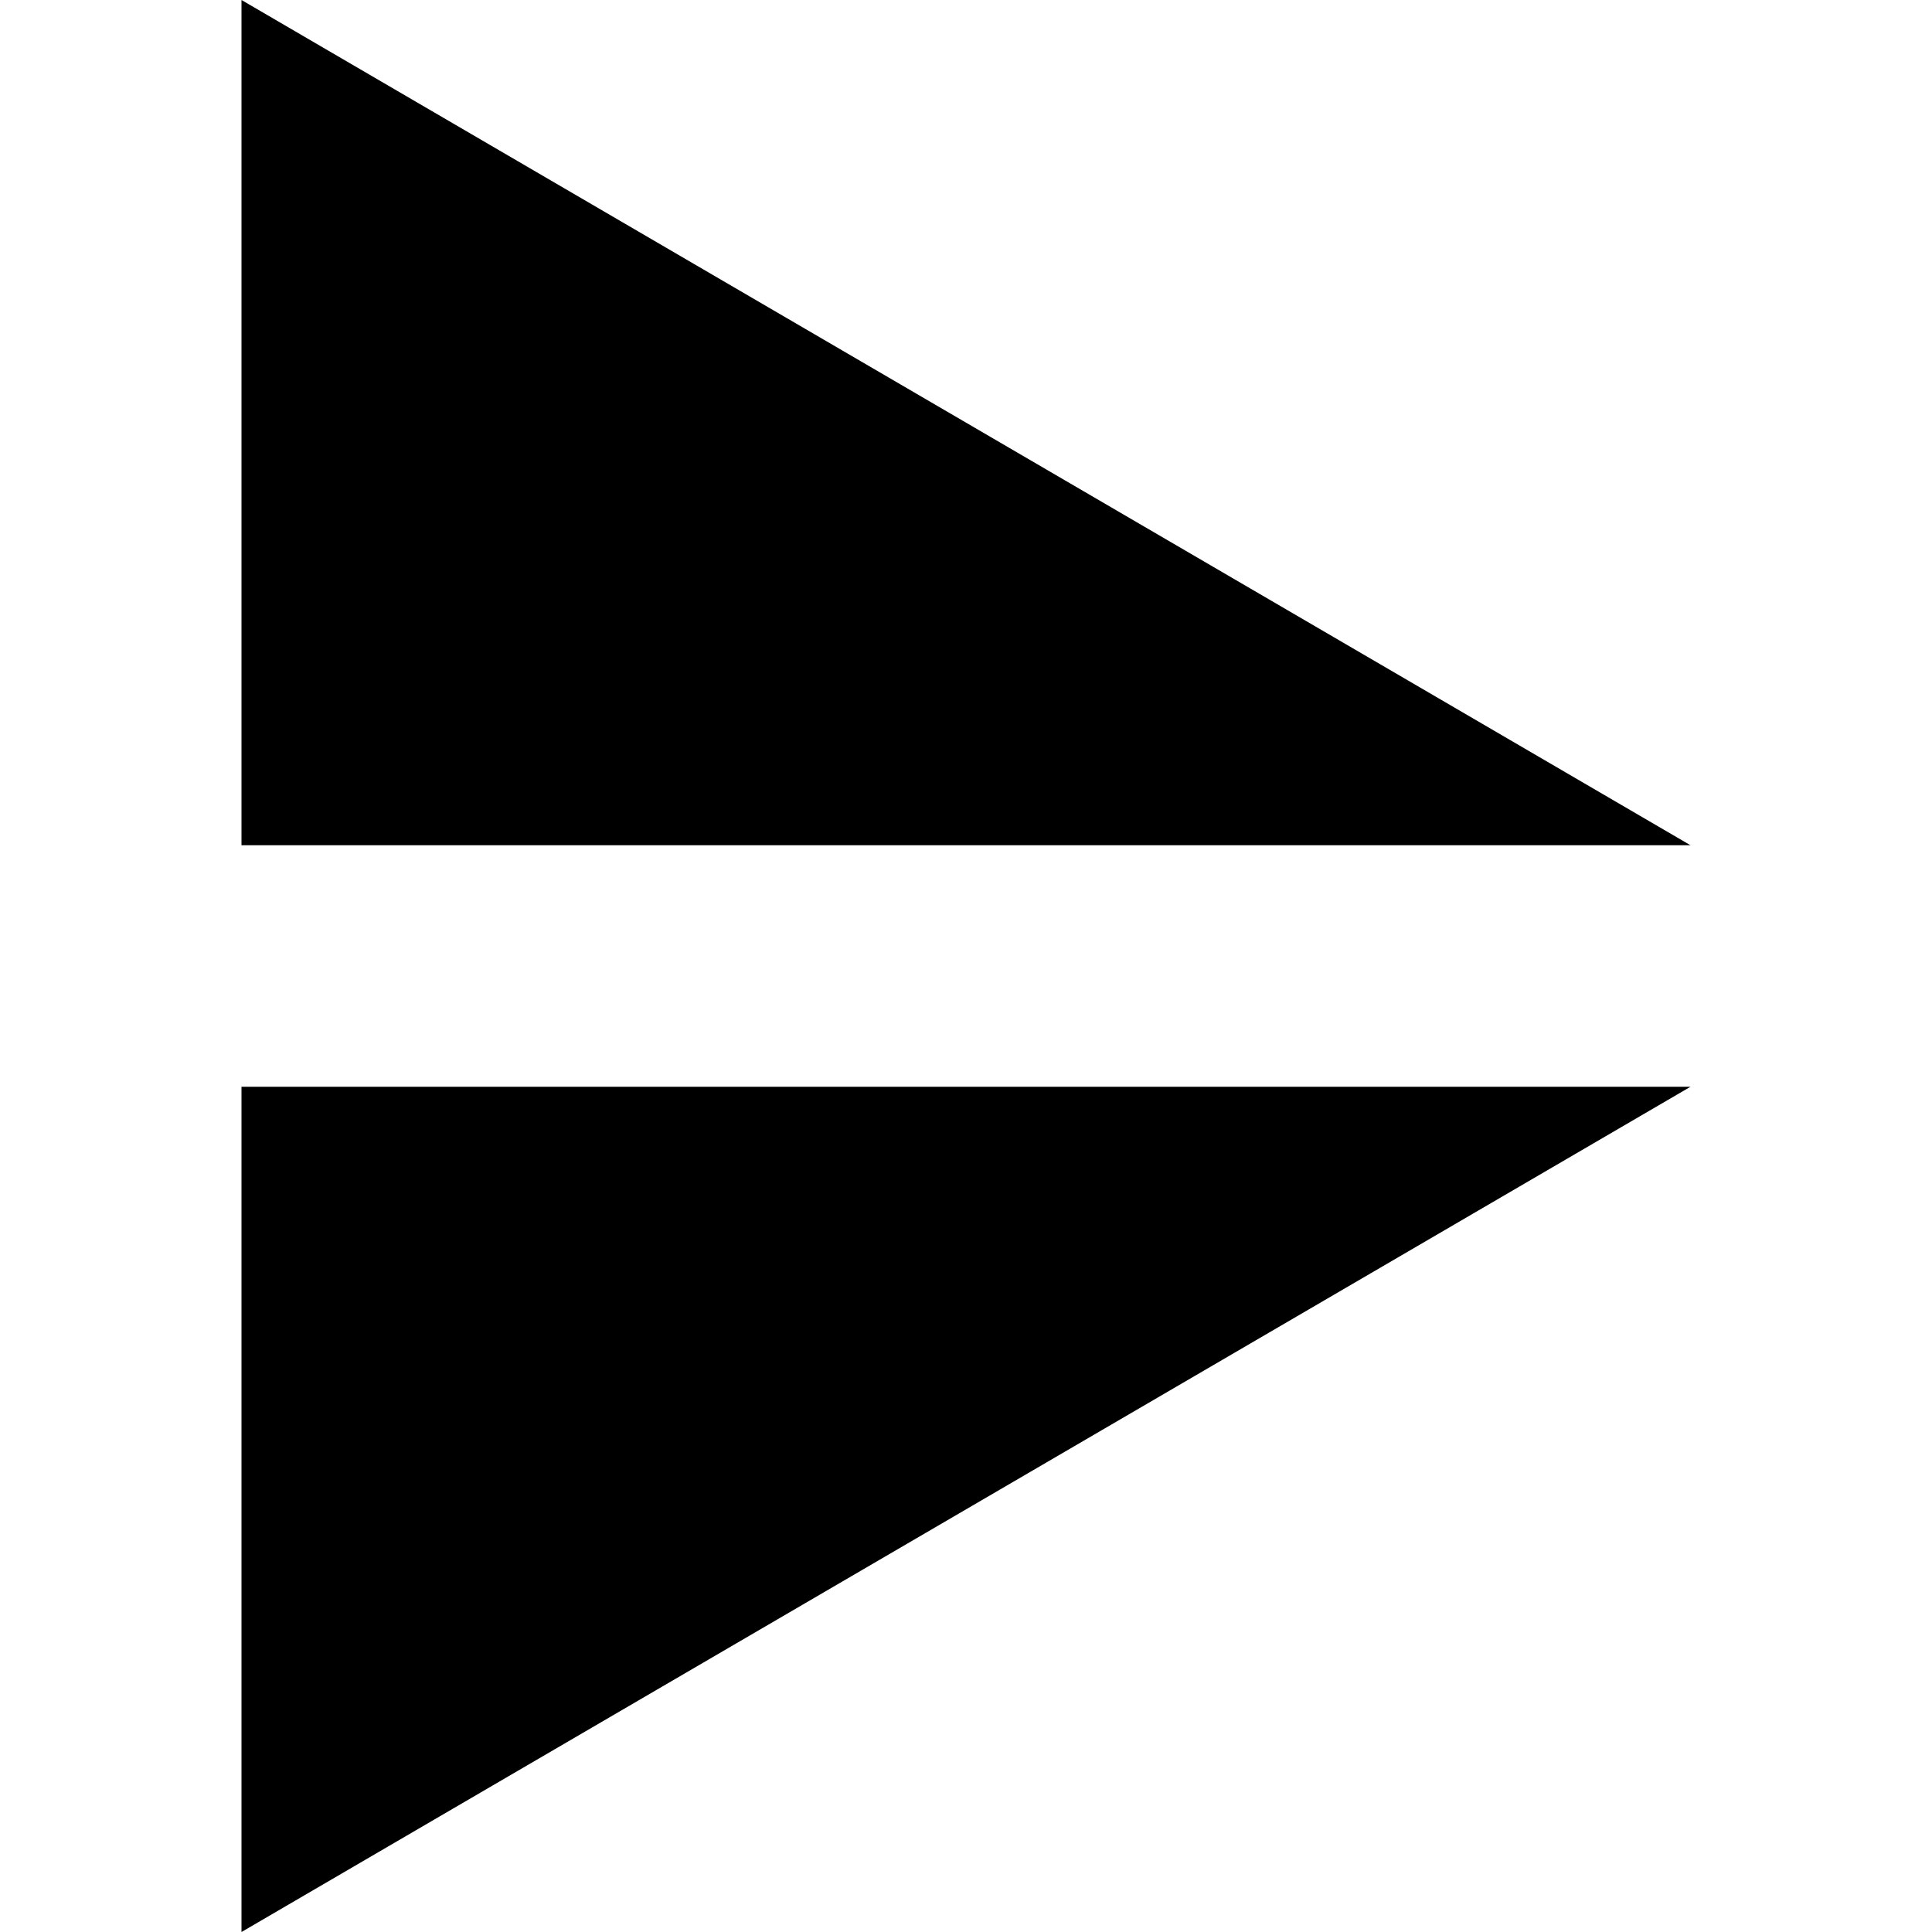 <svg width="32px" height="32px" viewBox="0 0 32 32" version="1.1" xmlns="http://www.w3.org/2000/svg" class="small-icon flip-vertical-icon svg-icon"><g fill-rule="evenodd"><g><polygon transform="translate(16, 7) rotate(90) translate(-16, -7) " points="23 -5 23 19 9 19 " class="top"></polygon><polygon transform="translate(16, 25) scale(-1, 1) rotate(-90) translate(-16, -25) " points="23 13 23 37 9 37 " class="bottom"></polygon></g></g></svg>